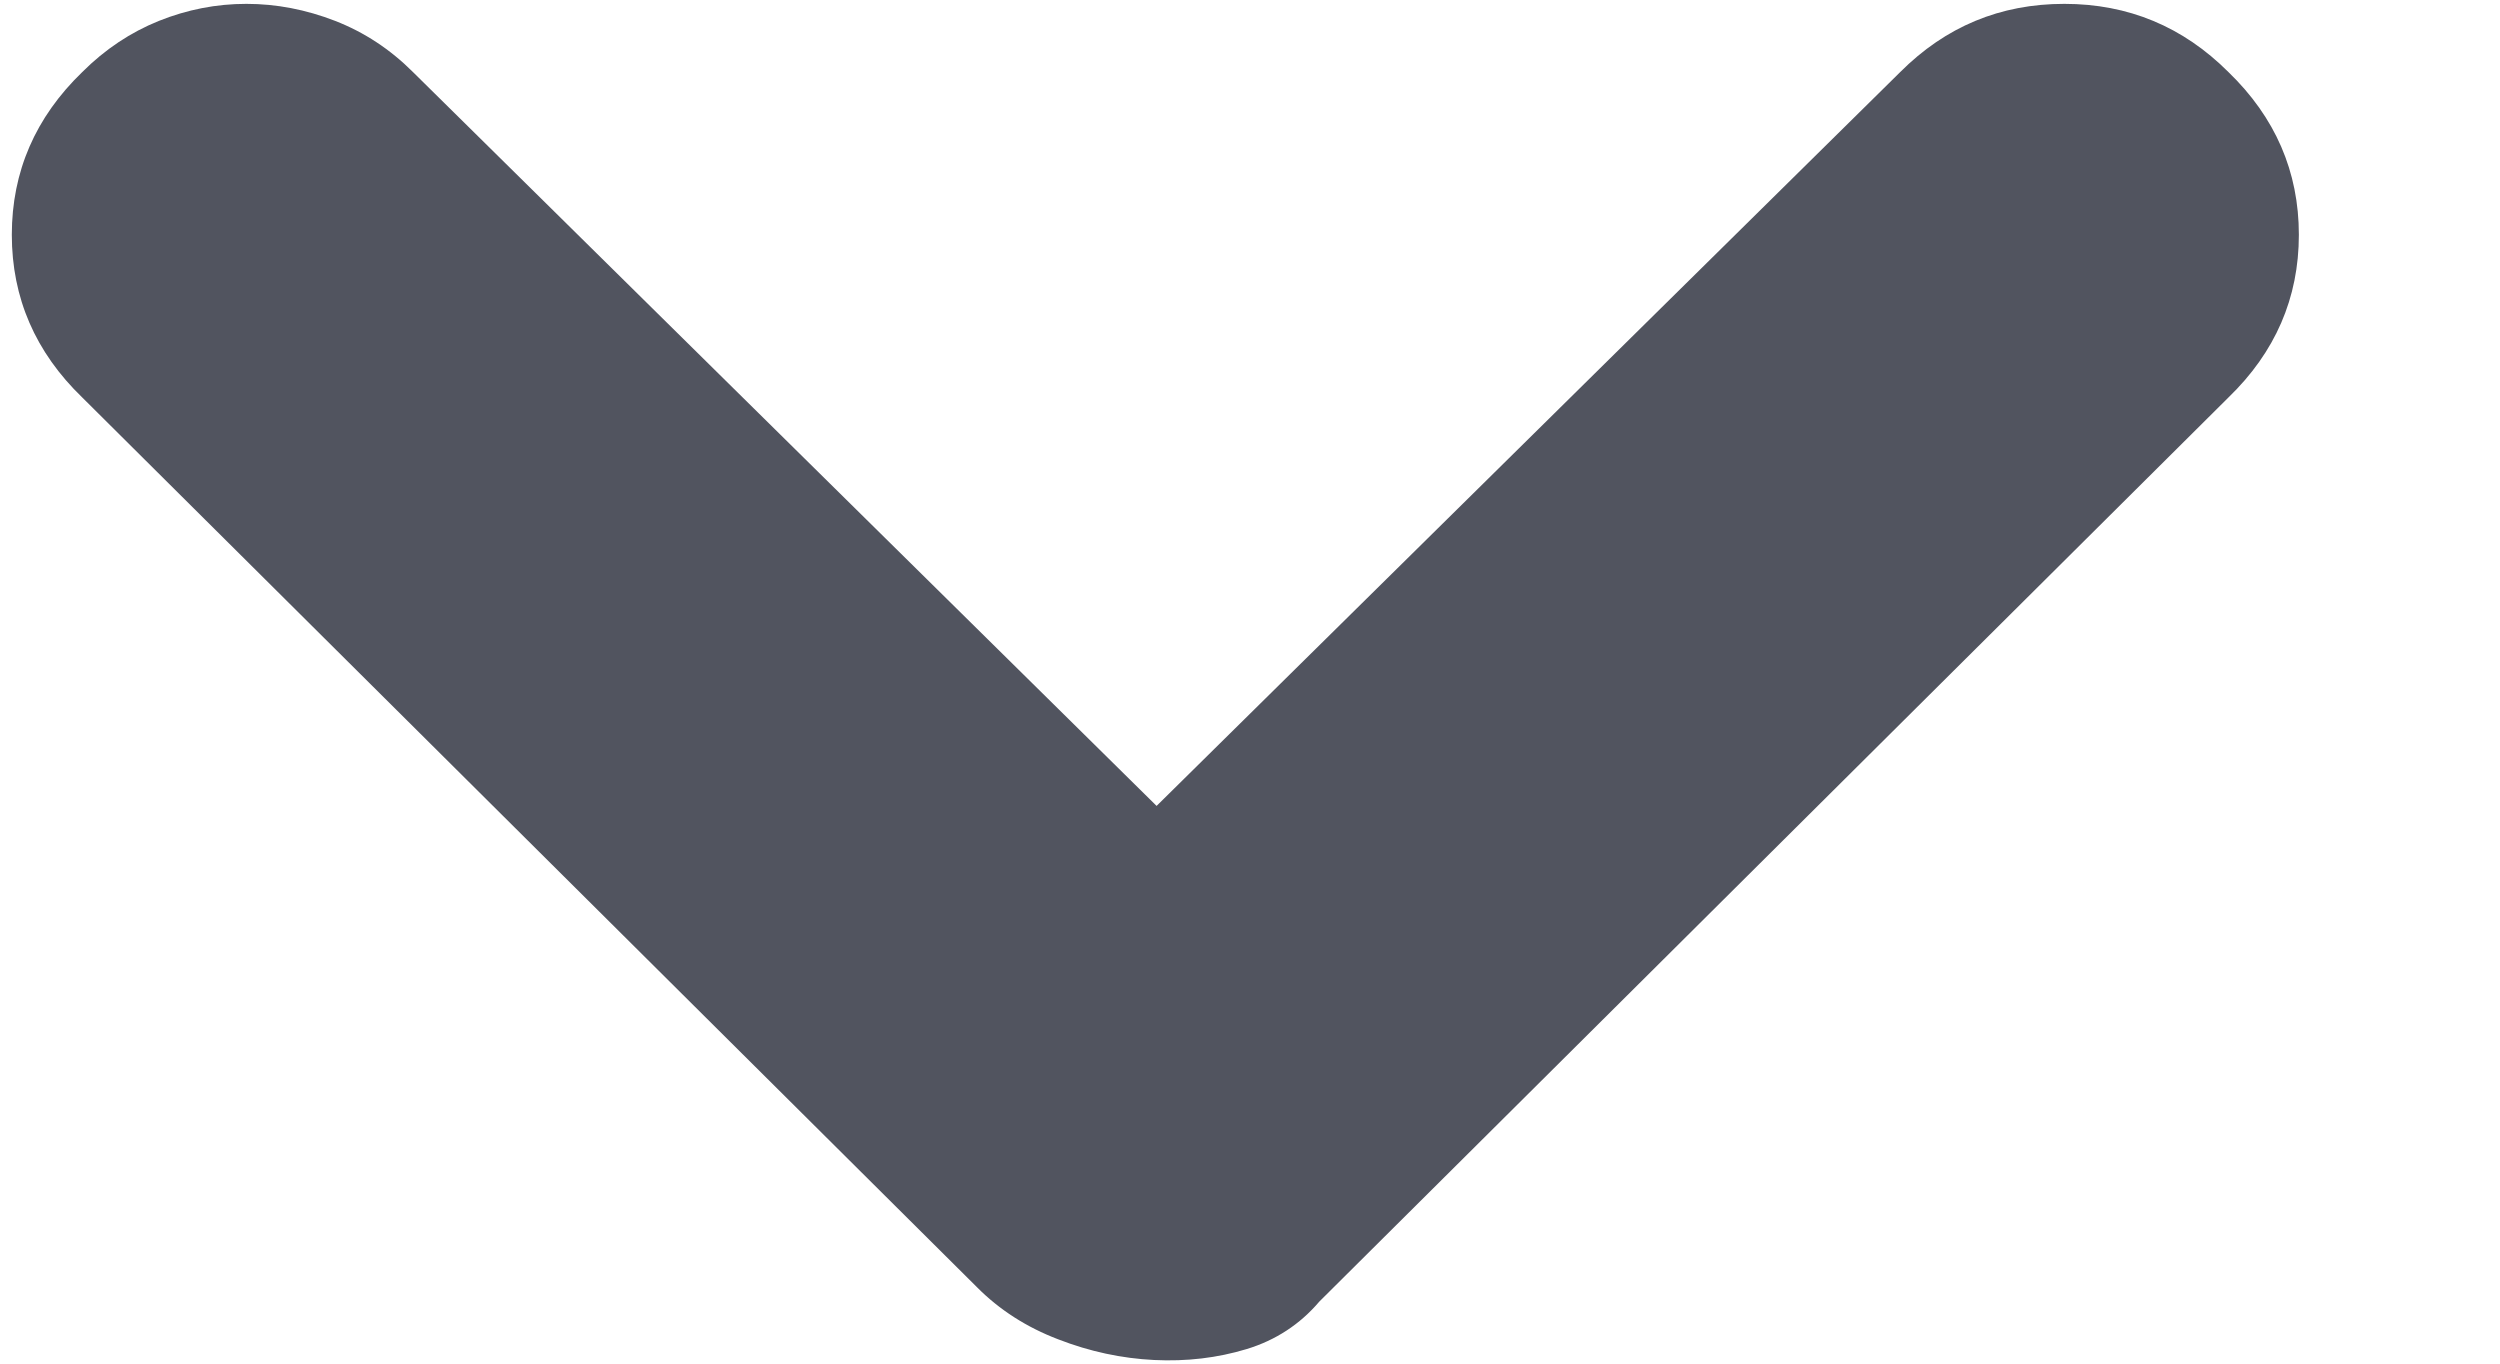 ﻿<?xml version="1.0" encoding="utf-8"?>
<svg version="1.1" xmlns:xlink="http://www.w3.org/1999/xlink" width="11px" height="6px" xmlns="http://www.w3.org/2000/svg">
  <g transform="matrix(1 0 0 1 -547 -56 )">
    <path d="M 5.089 3.546  L 8.361 0.317  C 8.561 0.117  8.801 0.017  9.083 0.017  C 9.364 0.017  9.605 0.117  9.805 0.317  C 10.011 0.516  10.115 0.755  10.115 1.033  C 10.115 1.311  10.011 1.55  9.805 1.749  L 5.805 5.727  C 5.72 5.827  5.613 5.897  5.485 5.936  C 5.356 5.975  5.221 5.991  5.078 5.984  C 4.936 5.977  4.795 5.947  4.656 5.893  C 4.517 5.84  4.397 5.763  4.298 5.663  L 0.362 1.749  C 0.156 1.55  0.052 1.311  0.052 1.033  C 0.052 0.755  0.156 0.516  0.362 0.317  C 0.462 0.217  0.575 0.142  0.699 0.092  C 0.824 0.042  0.952 0.017  1.084 0.017  C 1.216 0.017  1.346 0.042  1.475 0.092  C 1.603 0.142  1.717 0.217  1.817 0.317  L 5.089 3.546  Z " fill-rule="nonzero" fill="#51545f" stroke="none" transform="matrix(1 0 0 1 547 56 )" />
  </g>
</svg>